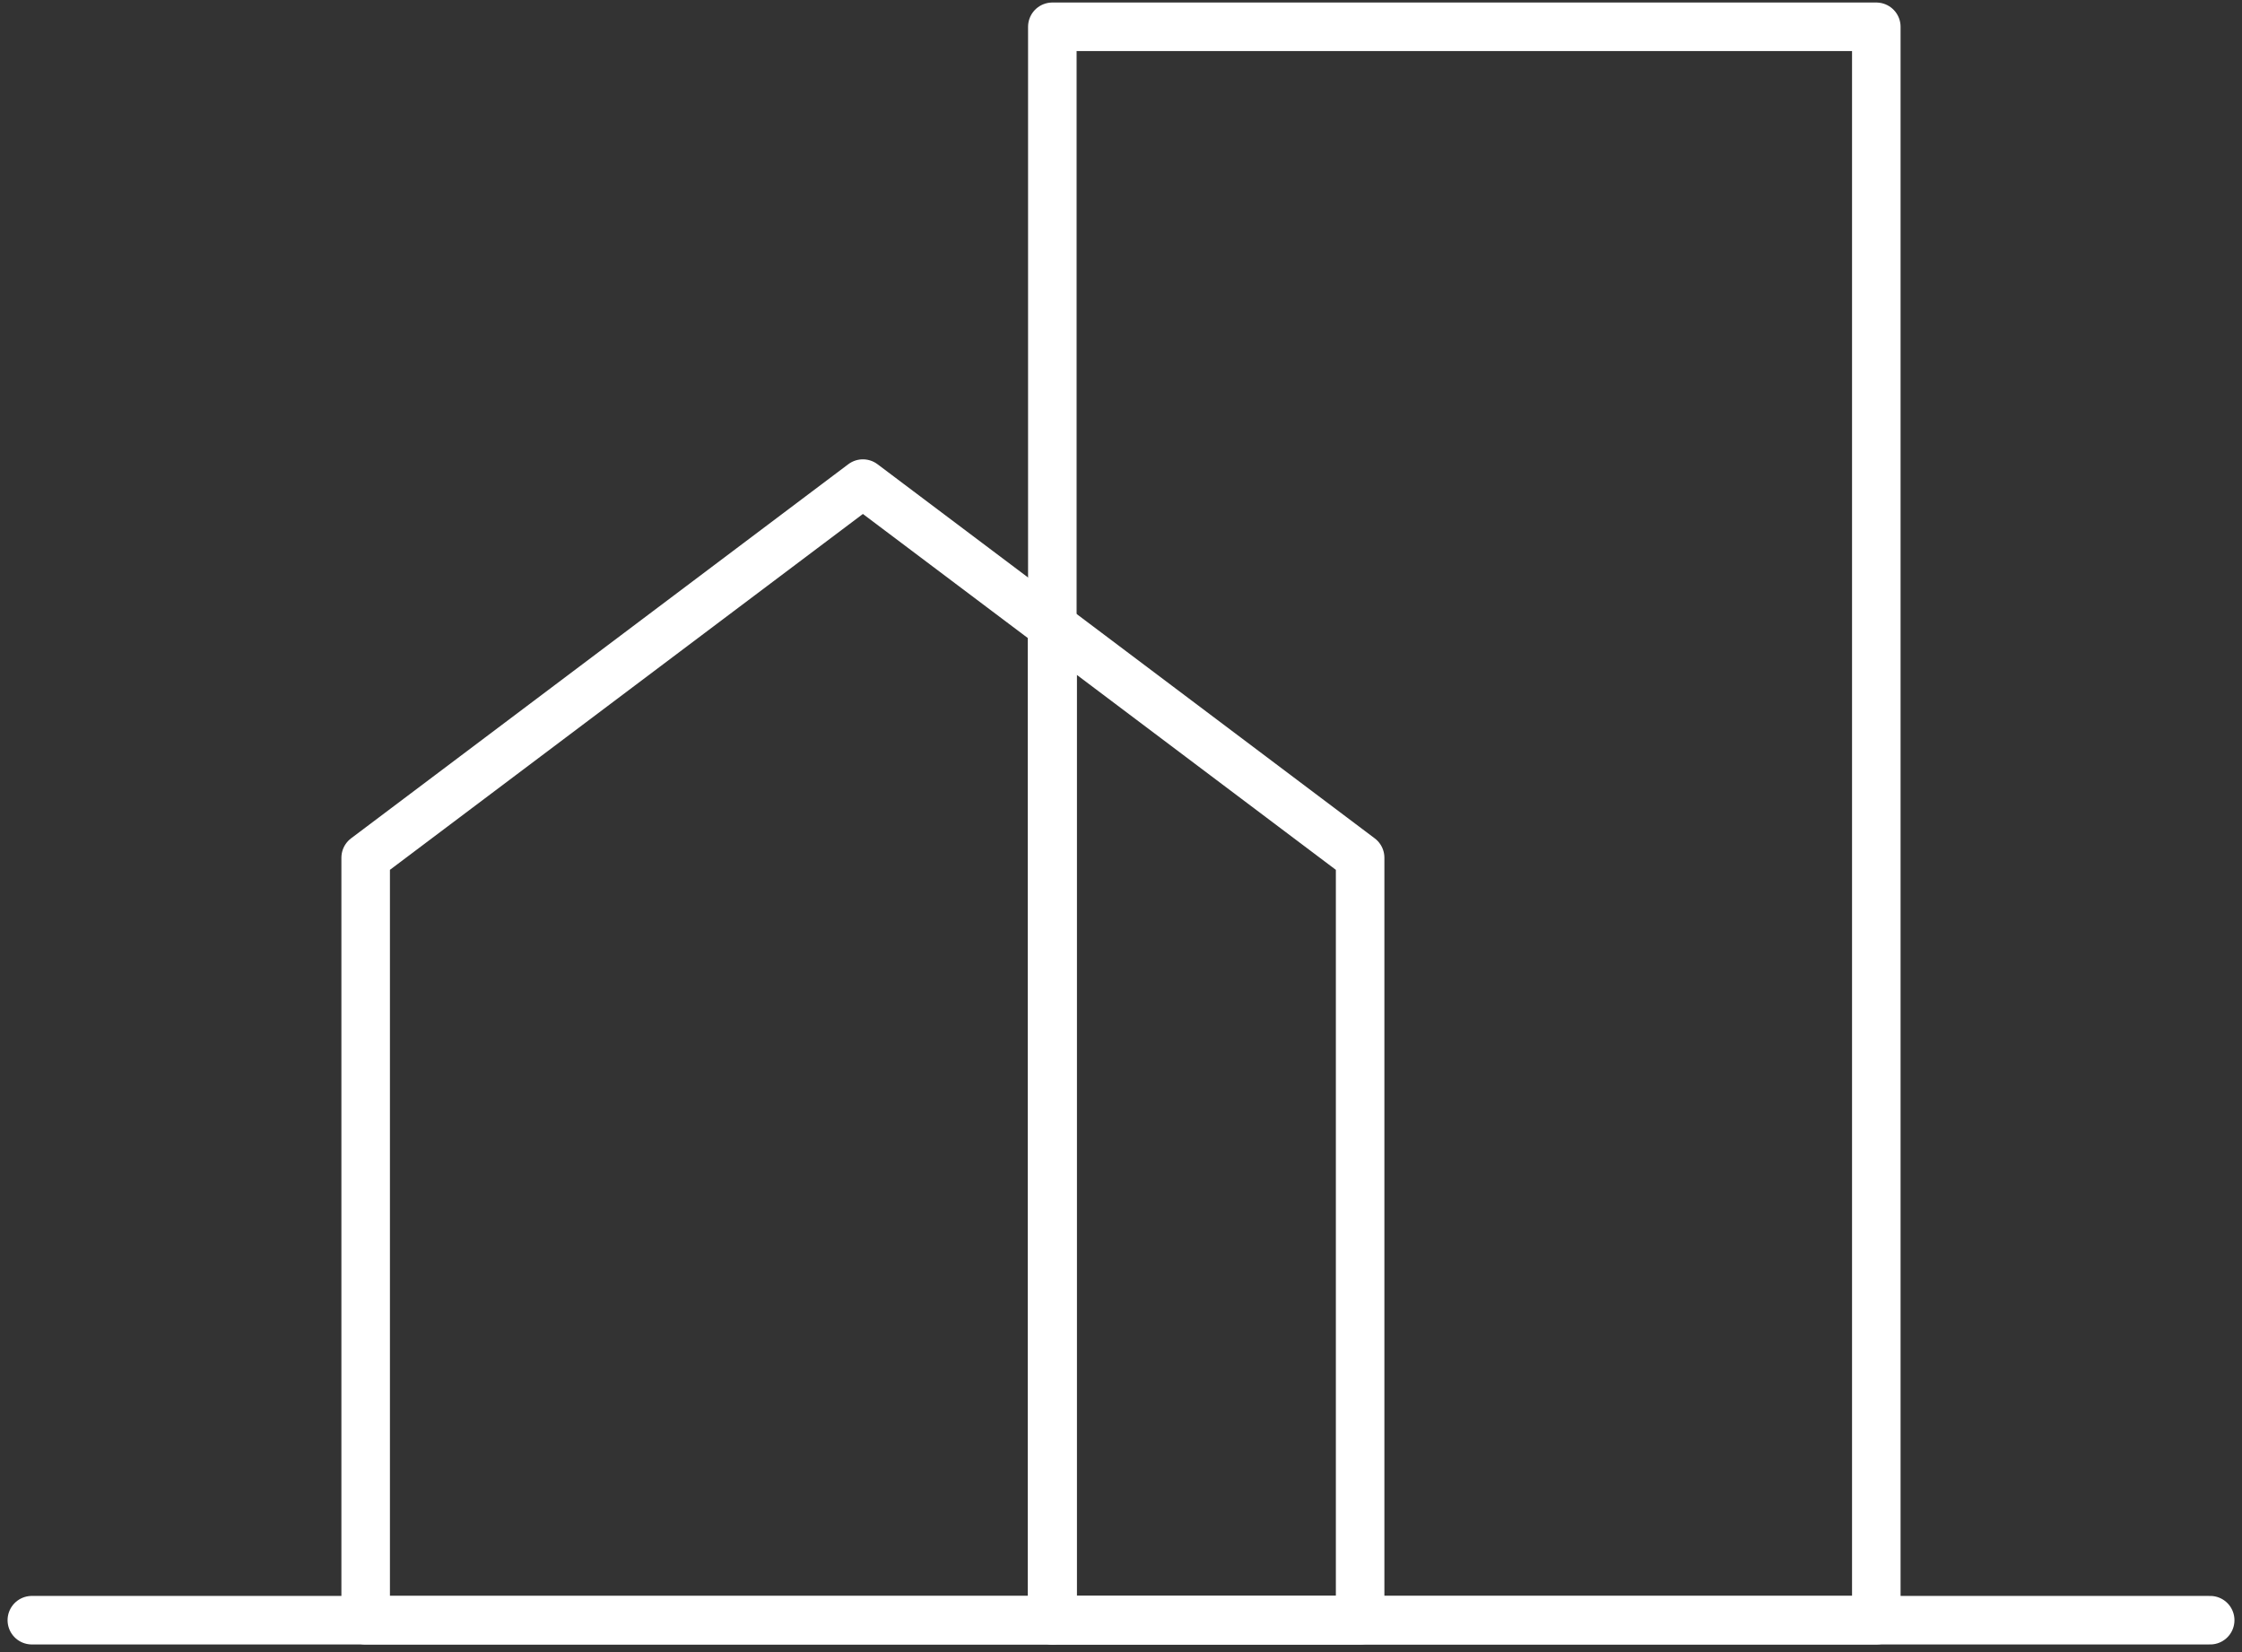 <svg id="Group_58" data-name="Group 58" xmlns="http://www.w3.org/2000/svg" xmlns:xlink="http://www.w3.org/1999/xlink" width="92.398" height="68.08" viewBox="0 0 92.398 68.08">
  <rect x="0" y="0" width="92.398" height="68.08" fill="#333333" stroke="none"/>
  <defs>
    <clipPath id="clip-path">
      <rect id="Rectangle_106" data-name="Rectangle 106" width="92.398" height="68.08" fill="none" stroke="#fff" stroke-width="2"/>
    </clipPath>
  </defs>
  <g id="Group_57" data-name="Group 57" clip-path="url(#clip-path)">
    <path id="Path_93" data-name="Path 93" d="M137.467,150.226v40.966h-28.3V159.77l20.492-15.418Z" transform="translate(-94.097 -124.423)" fill="none" stroke="#fff" stroke-linecap="round" stroke-linejoin="round" stroke-width="2"/>
    <rect id="Rectangle_105" data-name="Rectangle 105" width="33.958" height="65.664" transform="translate(43.369 1.104)" fill="none" stroke="#fff" stroke-linecap="round" stroke-linejoin="round" stroke-width="2"/>
    <path id="Path_94" data-name="Path 94" d="M326.835,196.446v31.422H314.151V186.9Z" transform="translate(-270.781 -161.099)" fill="none" stroke="#fff" stroke-linecap="round" stroke-linejoin="round" stroke-width="2"/>
    <line id="Line_24" data-name="Line 24" x2="89.775" transform="translate(1.312 66.768)" fill="none" stroke="#fff" stroke-linecap="round" stroke-linejoin="round" stroke-width="2"/>
  </g>
</svg>
